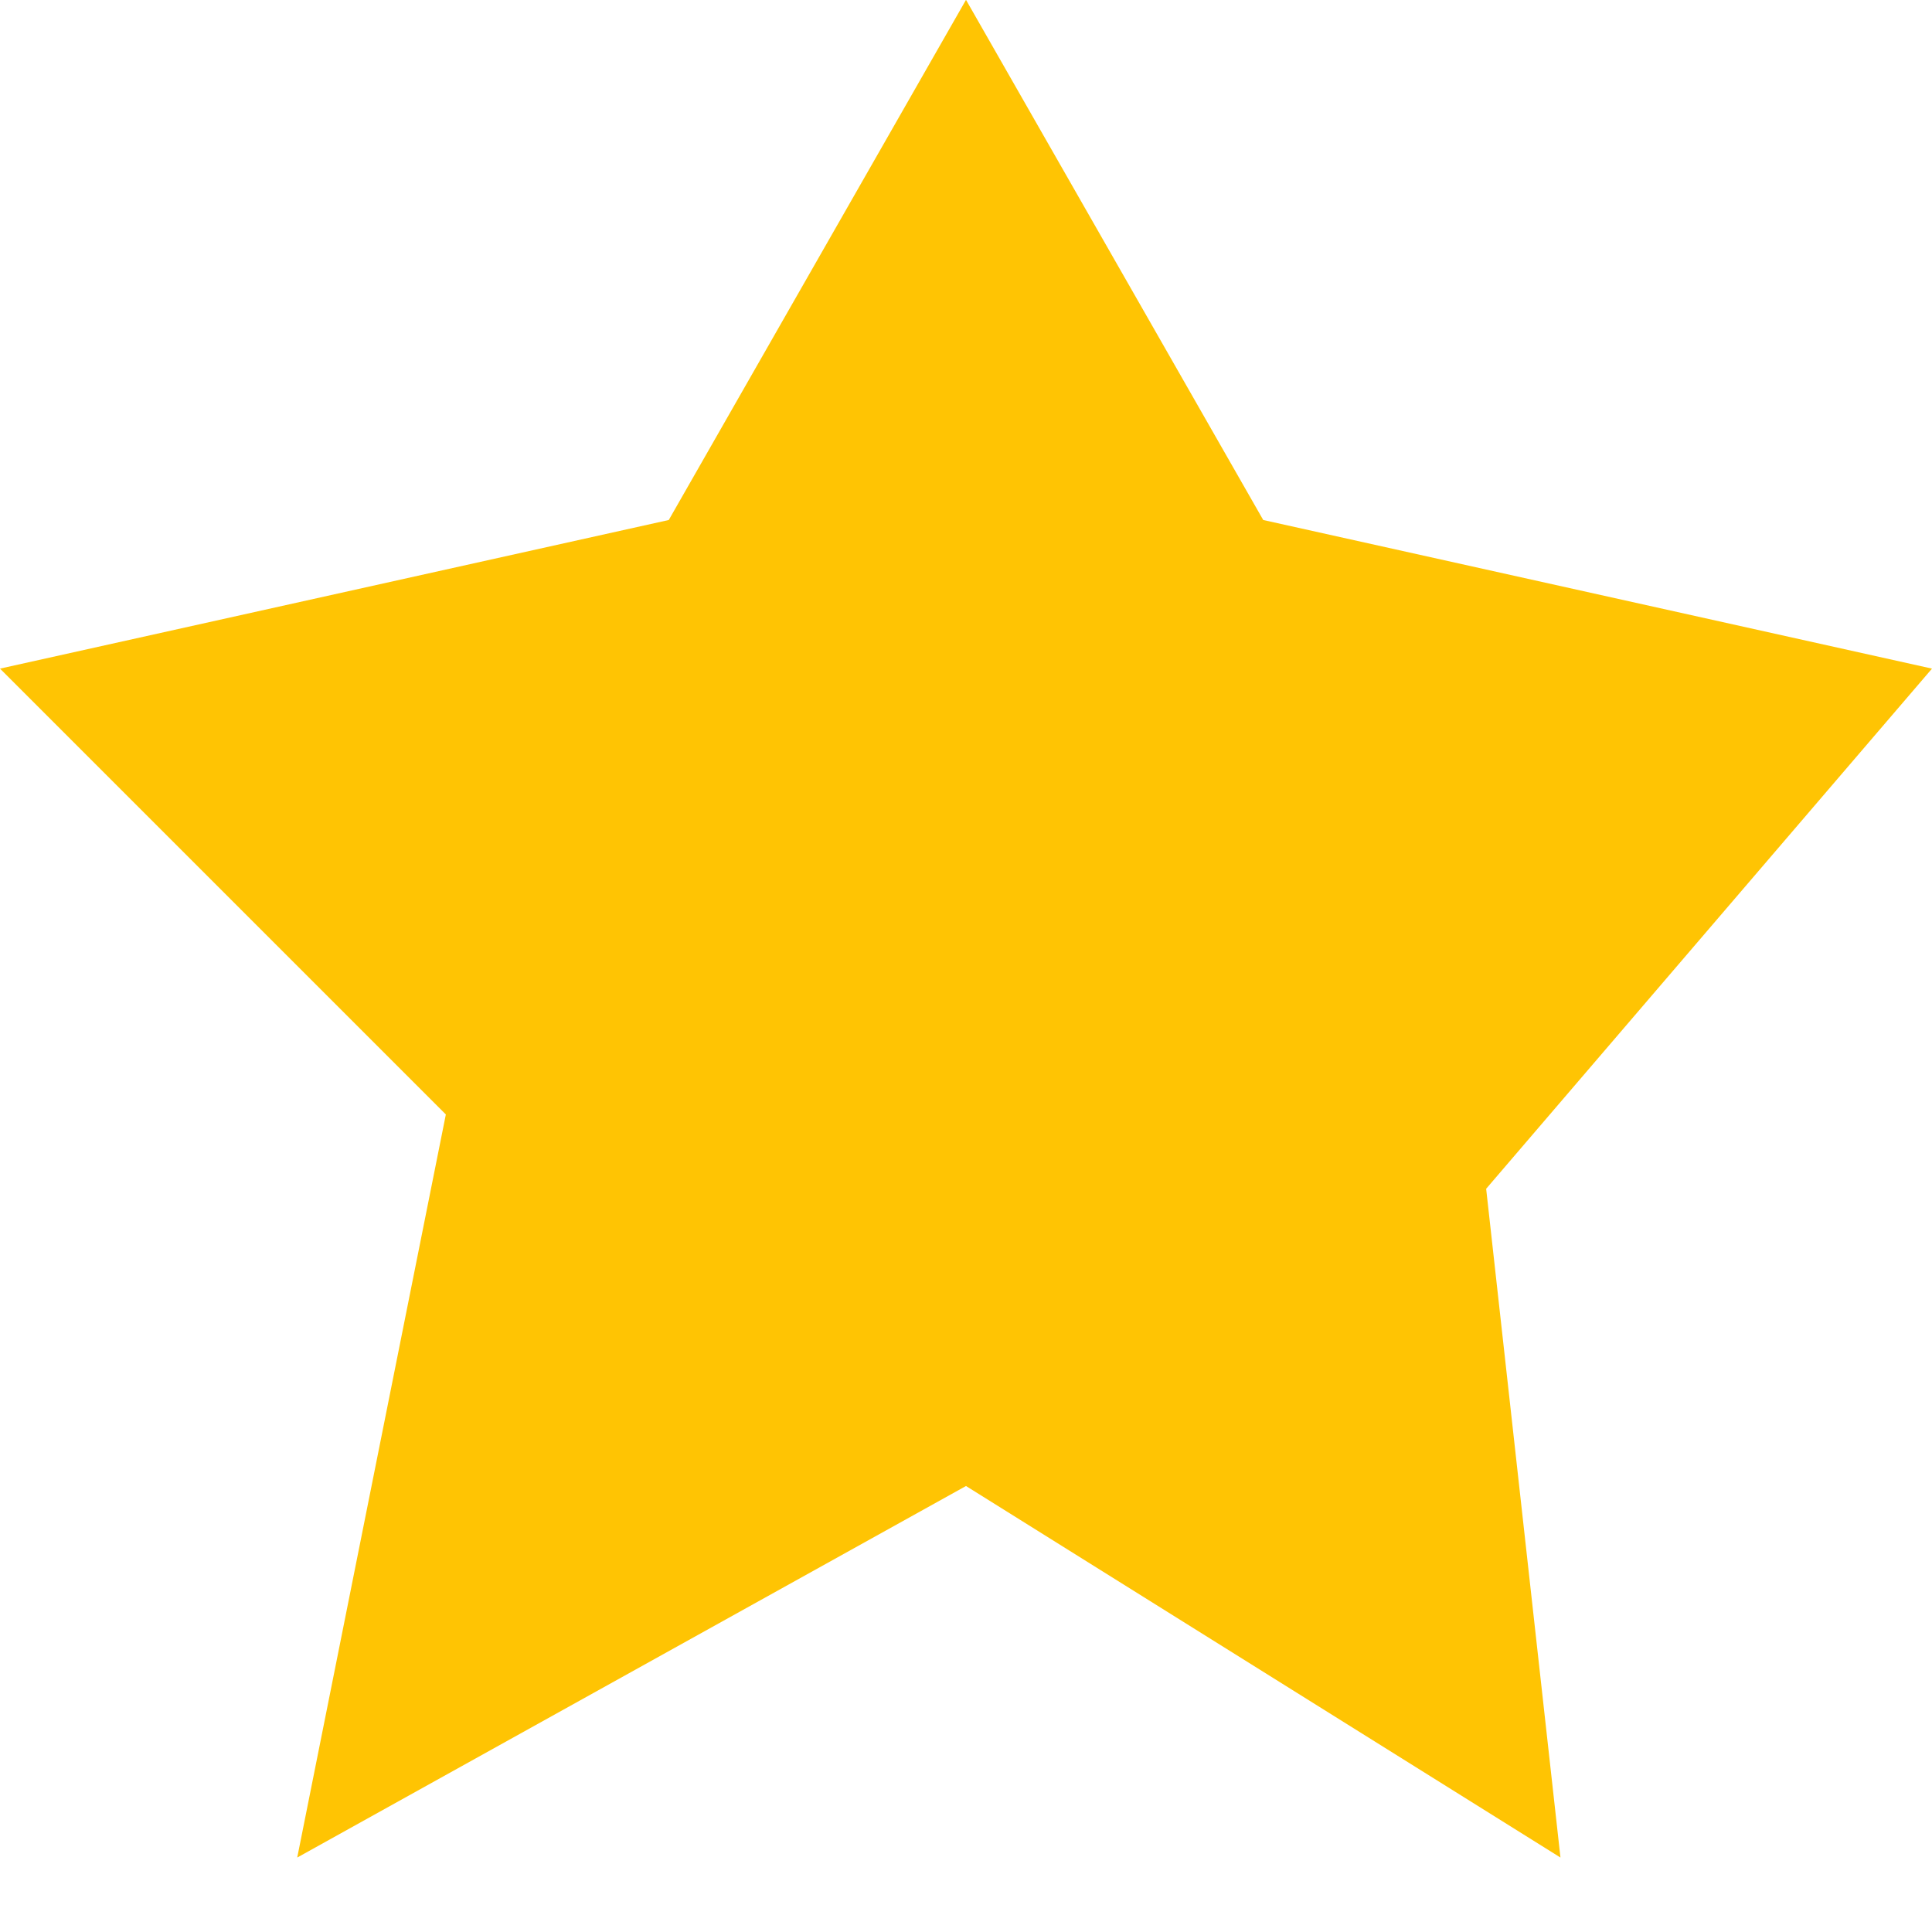 <svg width="13" height="13" viewBox="0 0 13 13" fill="none" xmlns="http://www.w3.org/2000/svg">
<path d="M4.5 3.499L6.5 -0.001L8.5 3.499L13 4.499L10 7.999L10.5 12.499L6.5 9.999L2 12.499L3 7.499L0 4.499L4.5 3.499Z" fill="#FFC403"/>
</svg>
